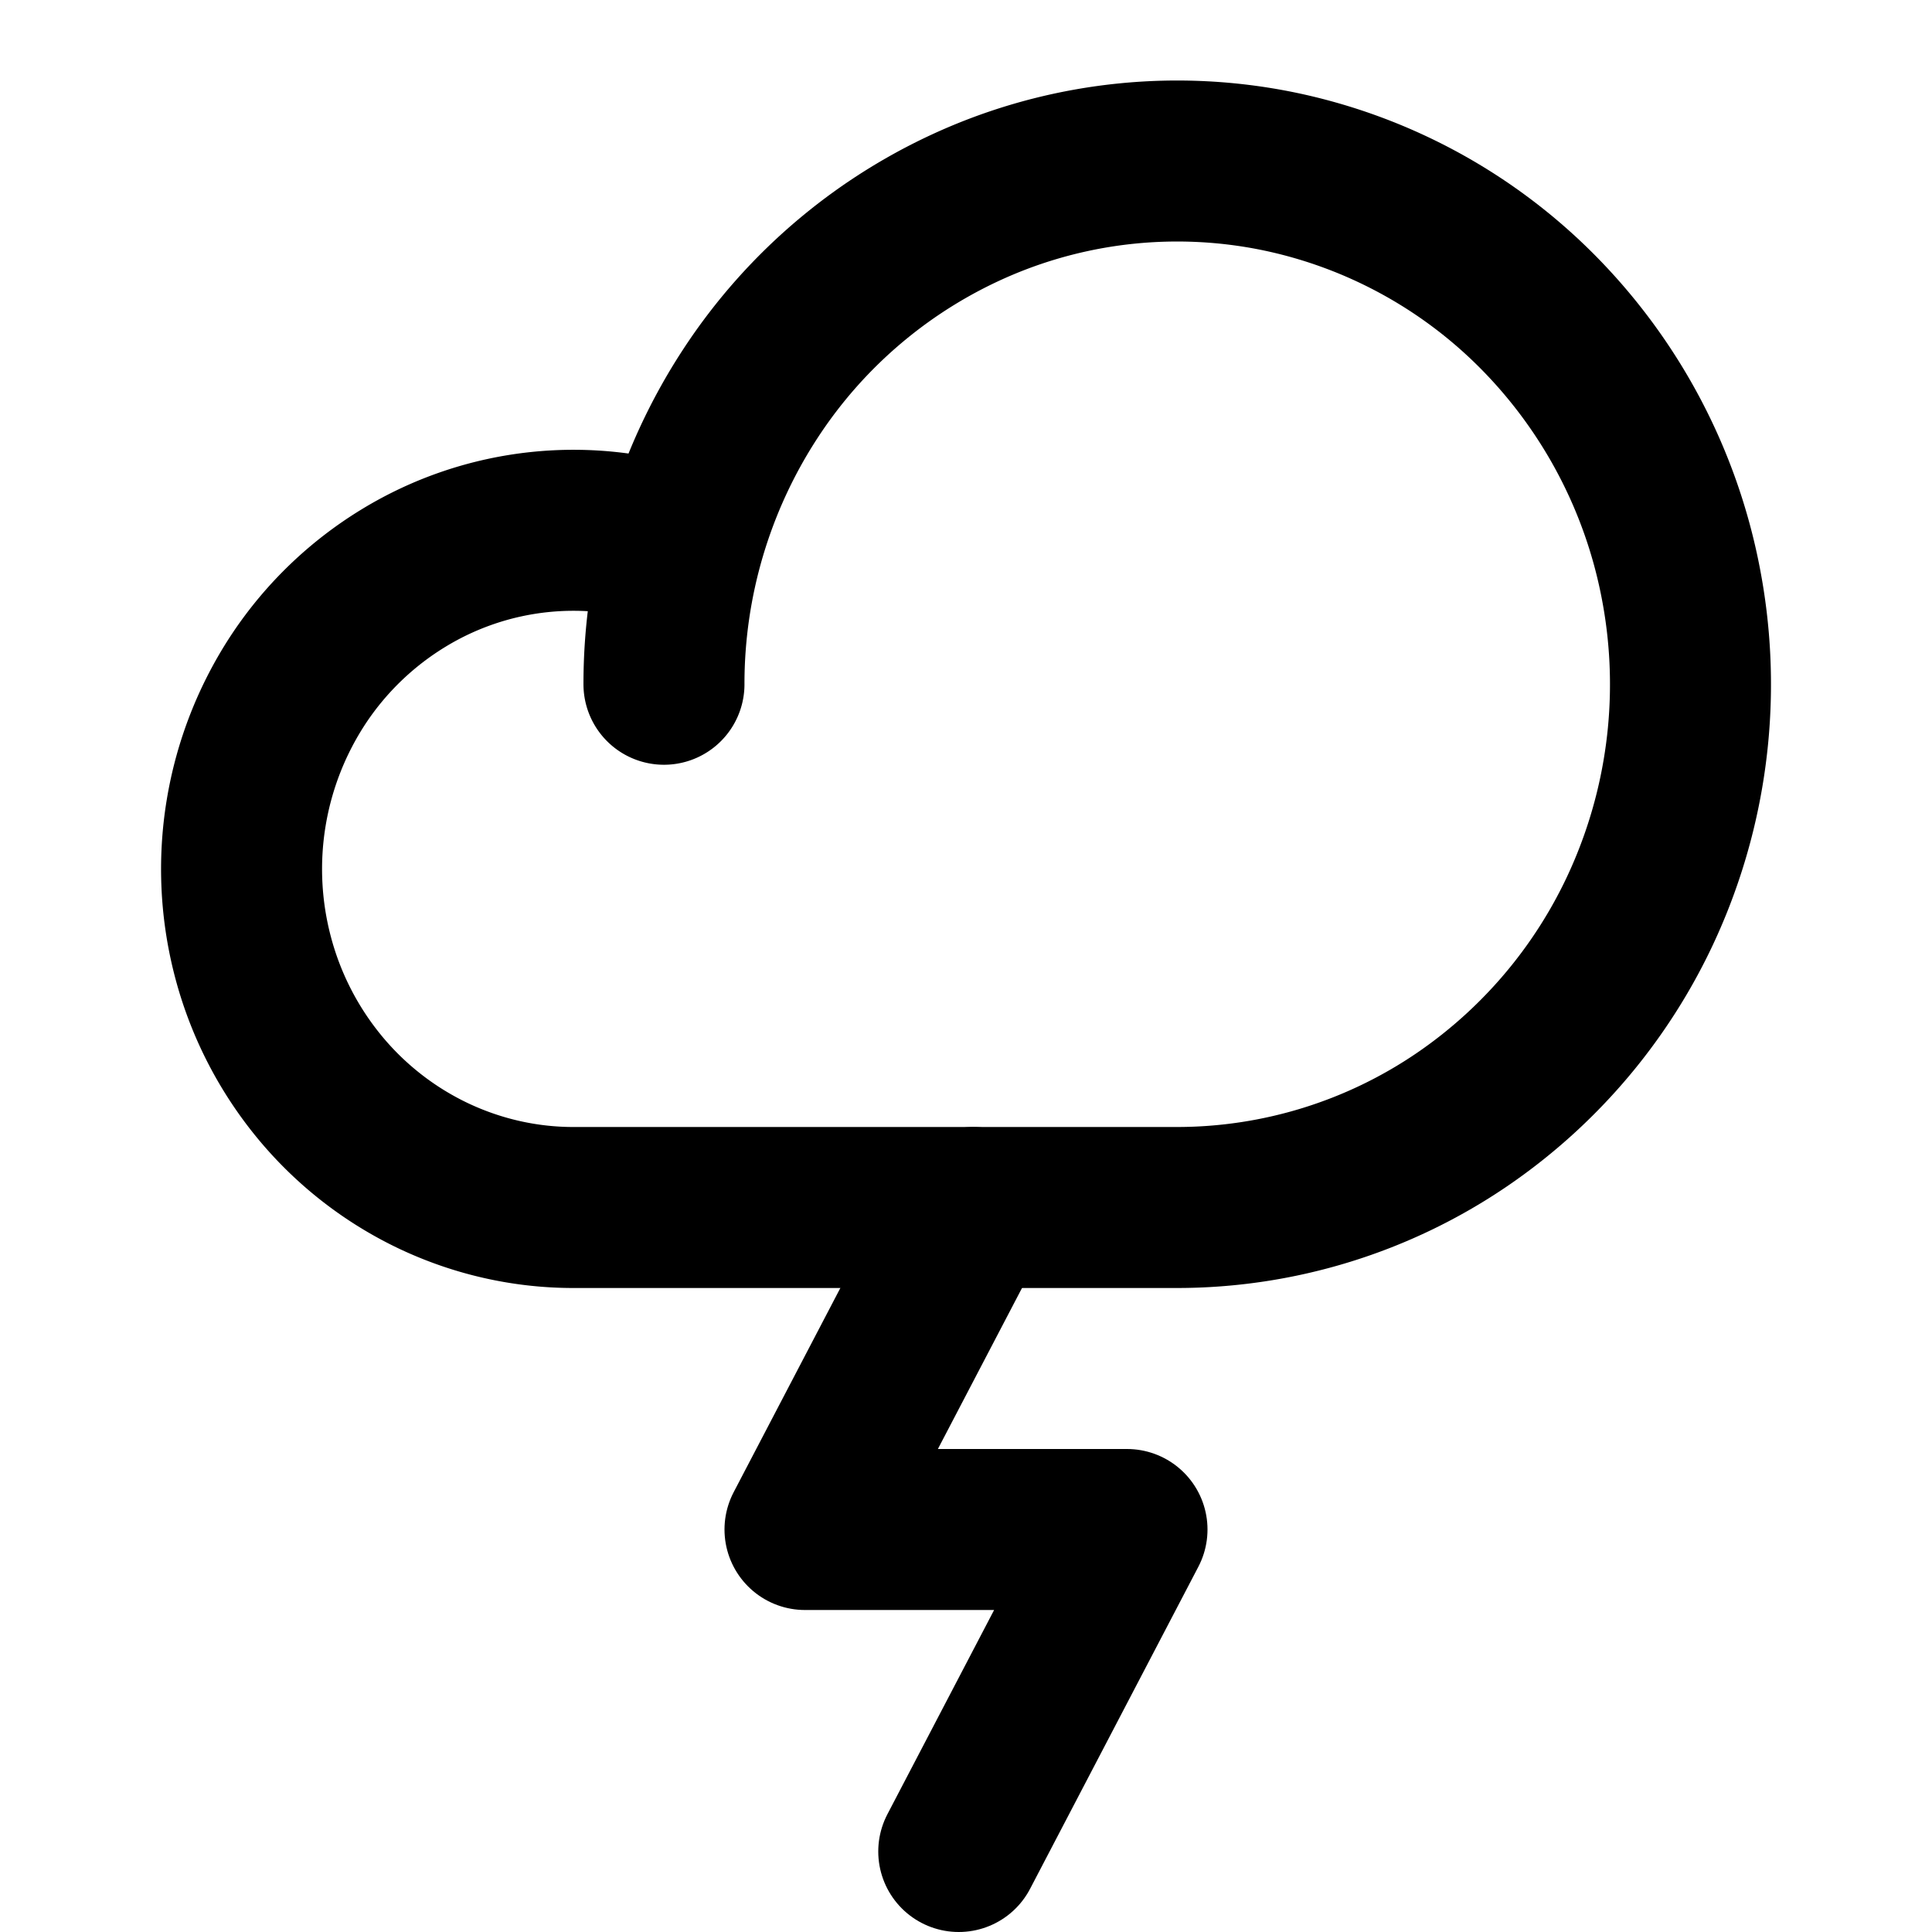 <svg
  width="24"
  height="24"
  viewBox="0 0 24 24"
  xmlns="http://www.w3.org/2000/svg"
  fill="none"
  stroke="currentColor"
  stroke-width="2"
  stroke-linecap="round"
  stroke-linejoin="round"
>
  <path d="M11.91 23L14 19h-4l2.09-4" />
  <path d="M8.248 8.5a6.59 6.59 0 0 1 1.074-3.611 6.405 6.405 0 0 1 2.862-2.394 6.263 6.263 0 0 1 3.684-.37 6.34 6.34 0 0 1 3.264 1.779 6.54 6.54 0 0 1 1.745 3.328 6.617 6.617 0 0 1-.362 3.755 6.475 6.475 0 0 1-2.349 2.918A6.29 6.29 0 0 1 14.624 15H7.122c-.599 0-1.19-.134-1.734-.391a4.136 4.136 0 0 1-1.412-1.098 4.234 4.234 0 0 1-.828-1.602 4.285 4.285 0 0 1 .571-3.488 4.16 4.16 0 0 1 1.294-1.24 4.052 4.052 0 0 1 3.45-.366" />
</svg>
